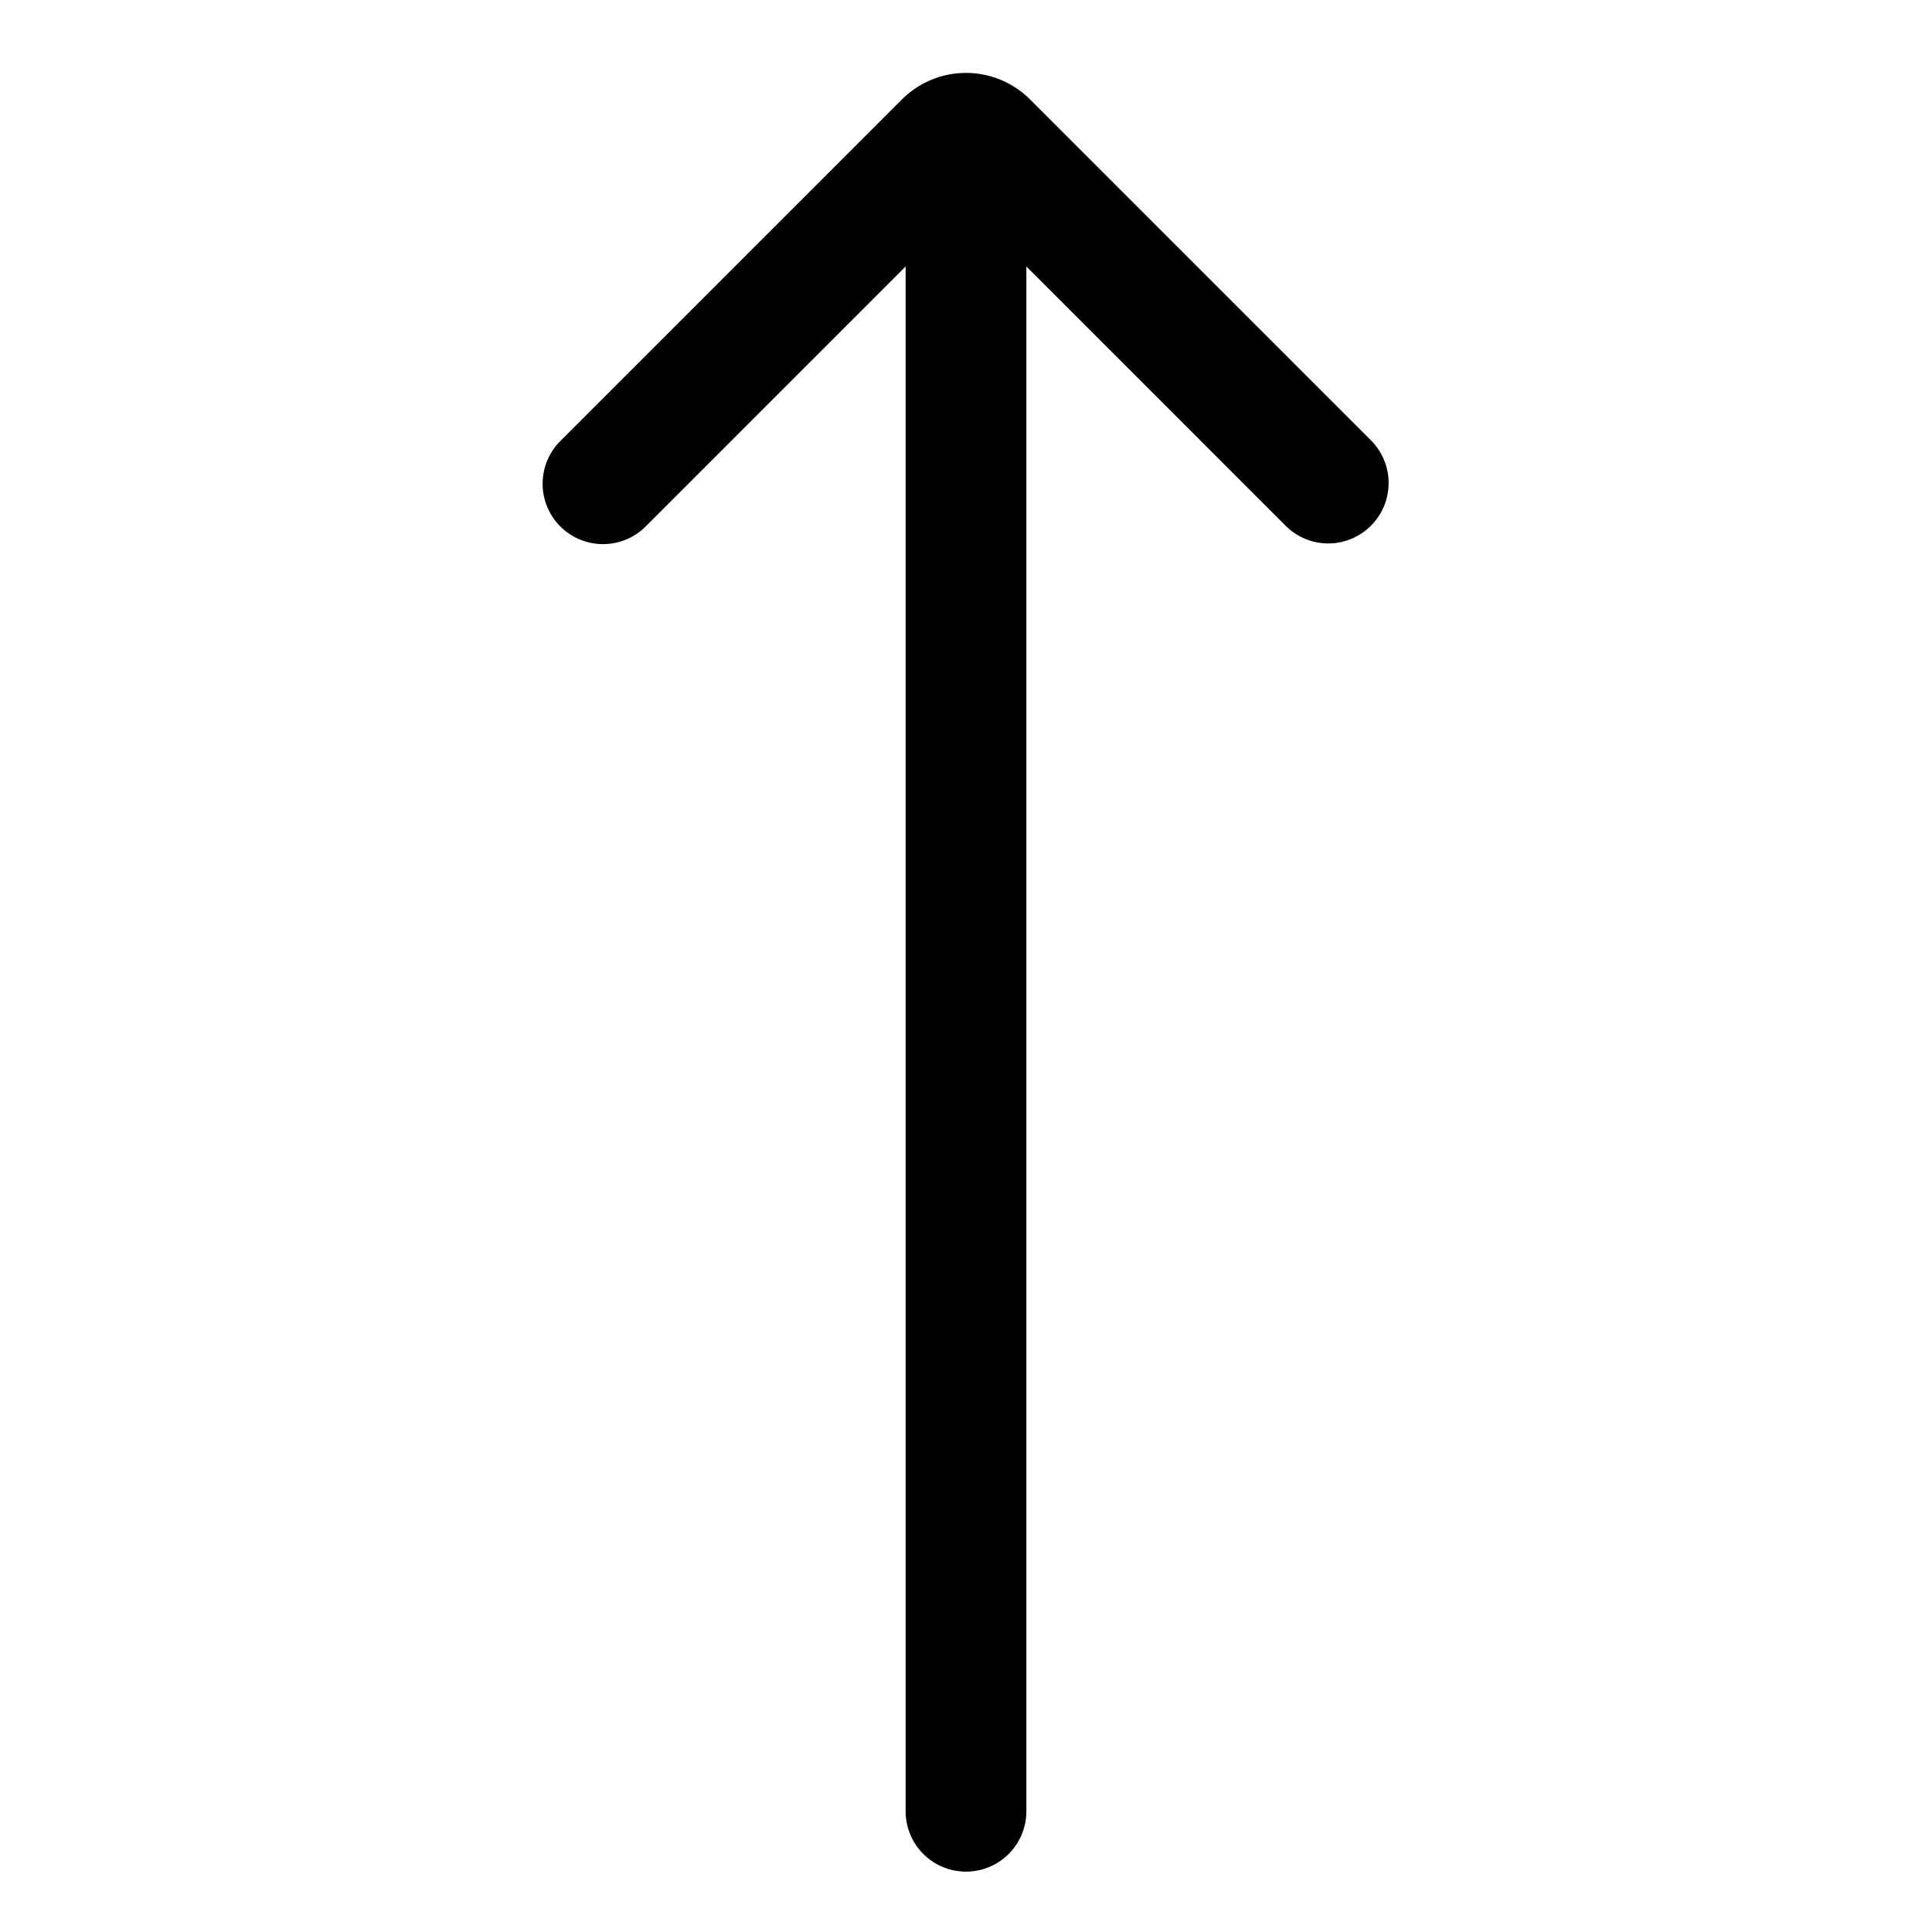 <!-- © Red Hat, Inc. CC-BY-4.0 licensed --><svg xmlns="http://www.w3.org/2000/svg" viewBox="0 0 32 32"><path d="m22.707 7.293-5.646-5.646a1.501 1.501 0 0 0-2.122 0L9.293 7.293a1 1 0 1 0 1.414 1.414L15 4.414V30a1 1 0 0 0 2 0V4.414l4.293 4.293a.997.997 0 0 0 1.414 0 1 1 0 0 0 0-1.414Z"/></svg>